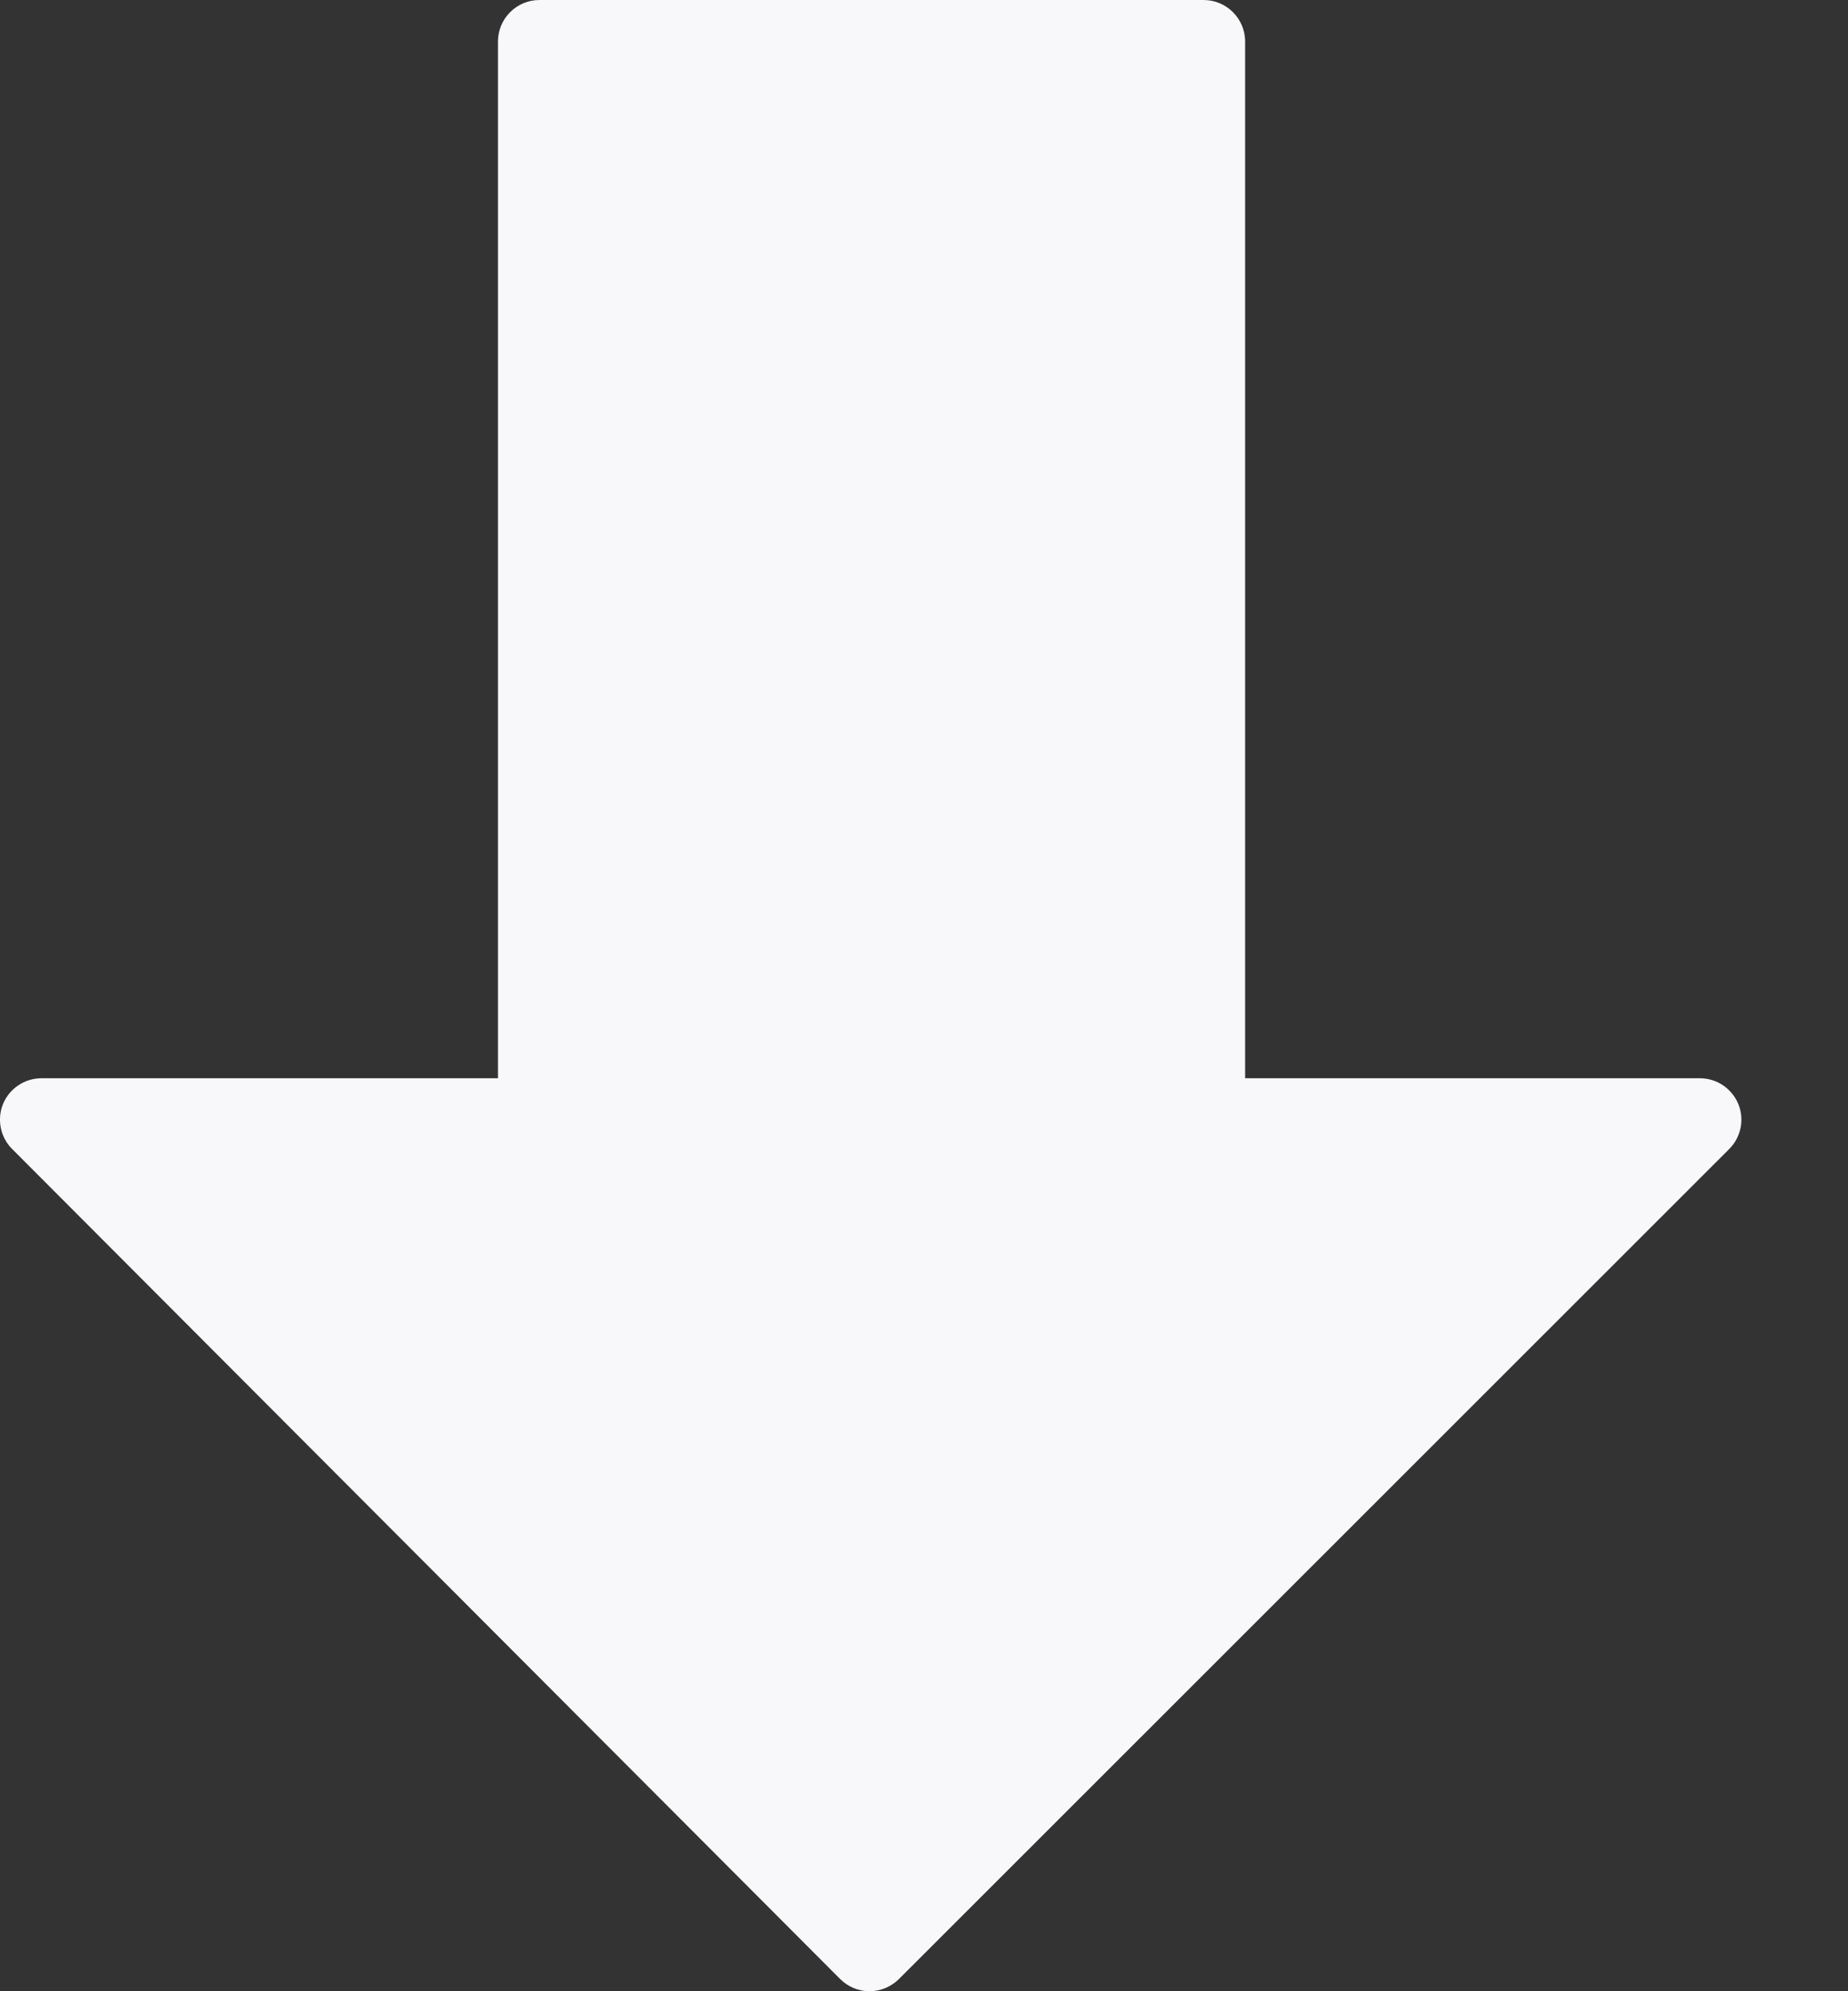 <?xml version="1.0" encoding="UTF-8"?>
<svg width="13px" height="14px" viewBox="0 0 13 14" version="1.1" xmlns="http://www.w3.org/2000/svg" xmlns:xlink="http://www.w3.org/1999/xlink">
    <rect x="0" y="0" width="13" height="14" fill="#333333" stroke="none"/>
    <!-- Generator: Sketch 52.5 (67469) - http://www.bohemiancoding.com/sketch -->
    <title>Path</title>
    <desc>Created with Sketch.</desc>
    <g id="Page-1" stroke="none" stroke-width="1" fill="none" fill-rule="evenodd">
        <g id="Scrumbs-Downloads-Hover2" transform="translate(-1017, -438)" fill="#F8F8FA">
            <g id="download-btn-copy-2" transform="translate(1002, 417)">
                <path d="M27.228,28.761 C27.182,28.652 27.076,28.581 26.958,28.581 L23.759,28.581 L23.759,21.292 C23.759,21.131 23.628,21 23.467,21 L18.795,21 C18.634,21 18.503,21.131 18.503,21.292 L18.503,28.581 L15.292,28.581 C15.174,28.581 15.068,28.652 15.022,28.76 C14.977,28.869 15.002,28.995 15.085,29.078 L20.91,34.914 C20.965,34.969 21.039,35 21.116,35 C21.194,35 21.268,34.969 21.323,34.915 L27.164,29.079 C27.248,28.995 27.273,28.87 27.228,28.761 Z" id="Path"></path>
            </g>
        </g>
    </g>
</svg>